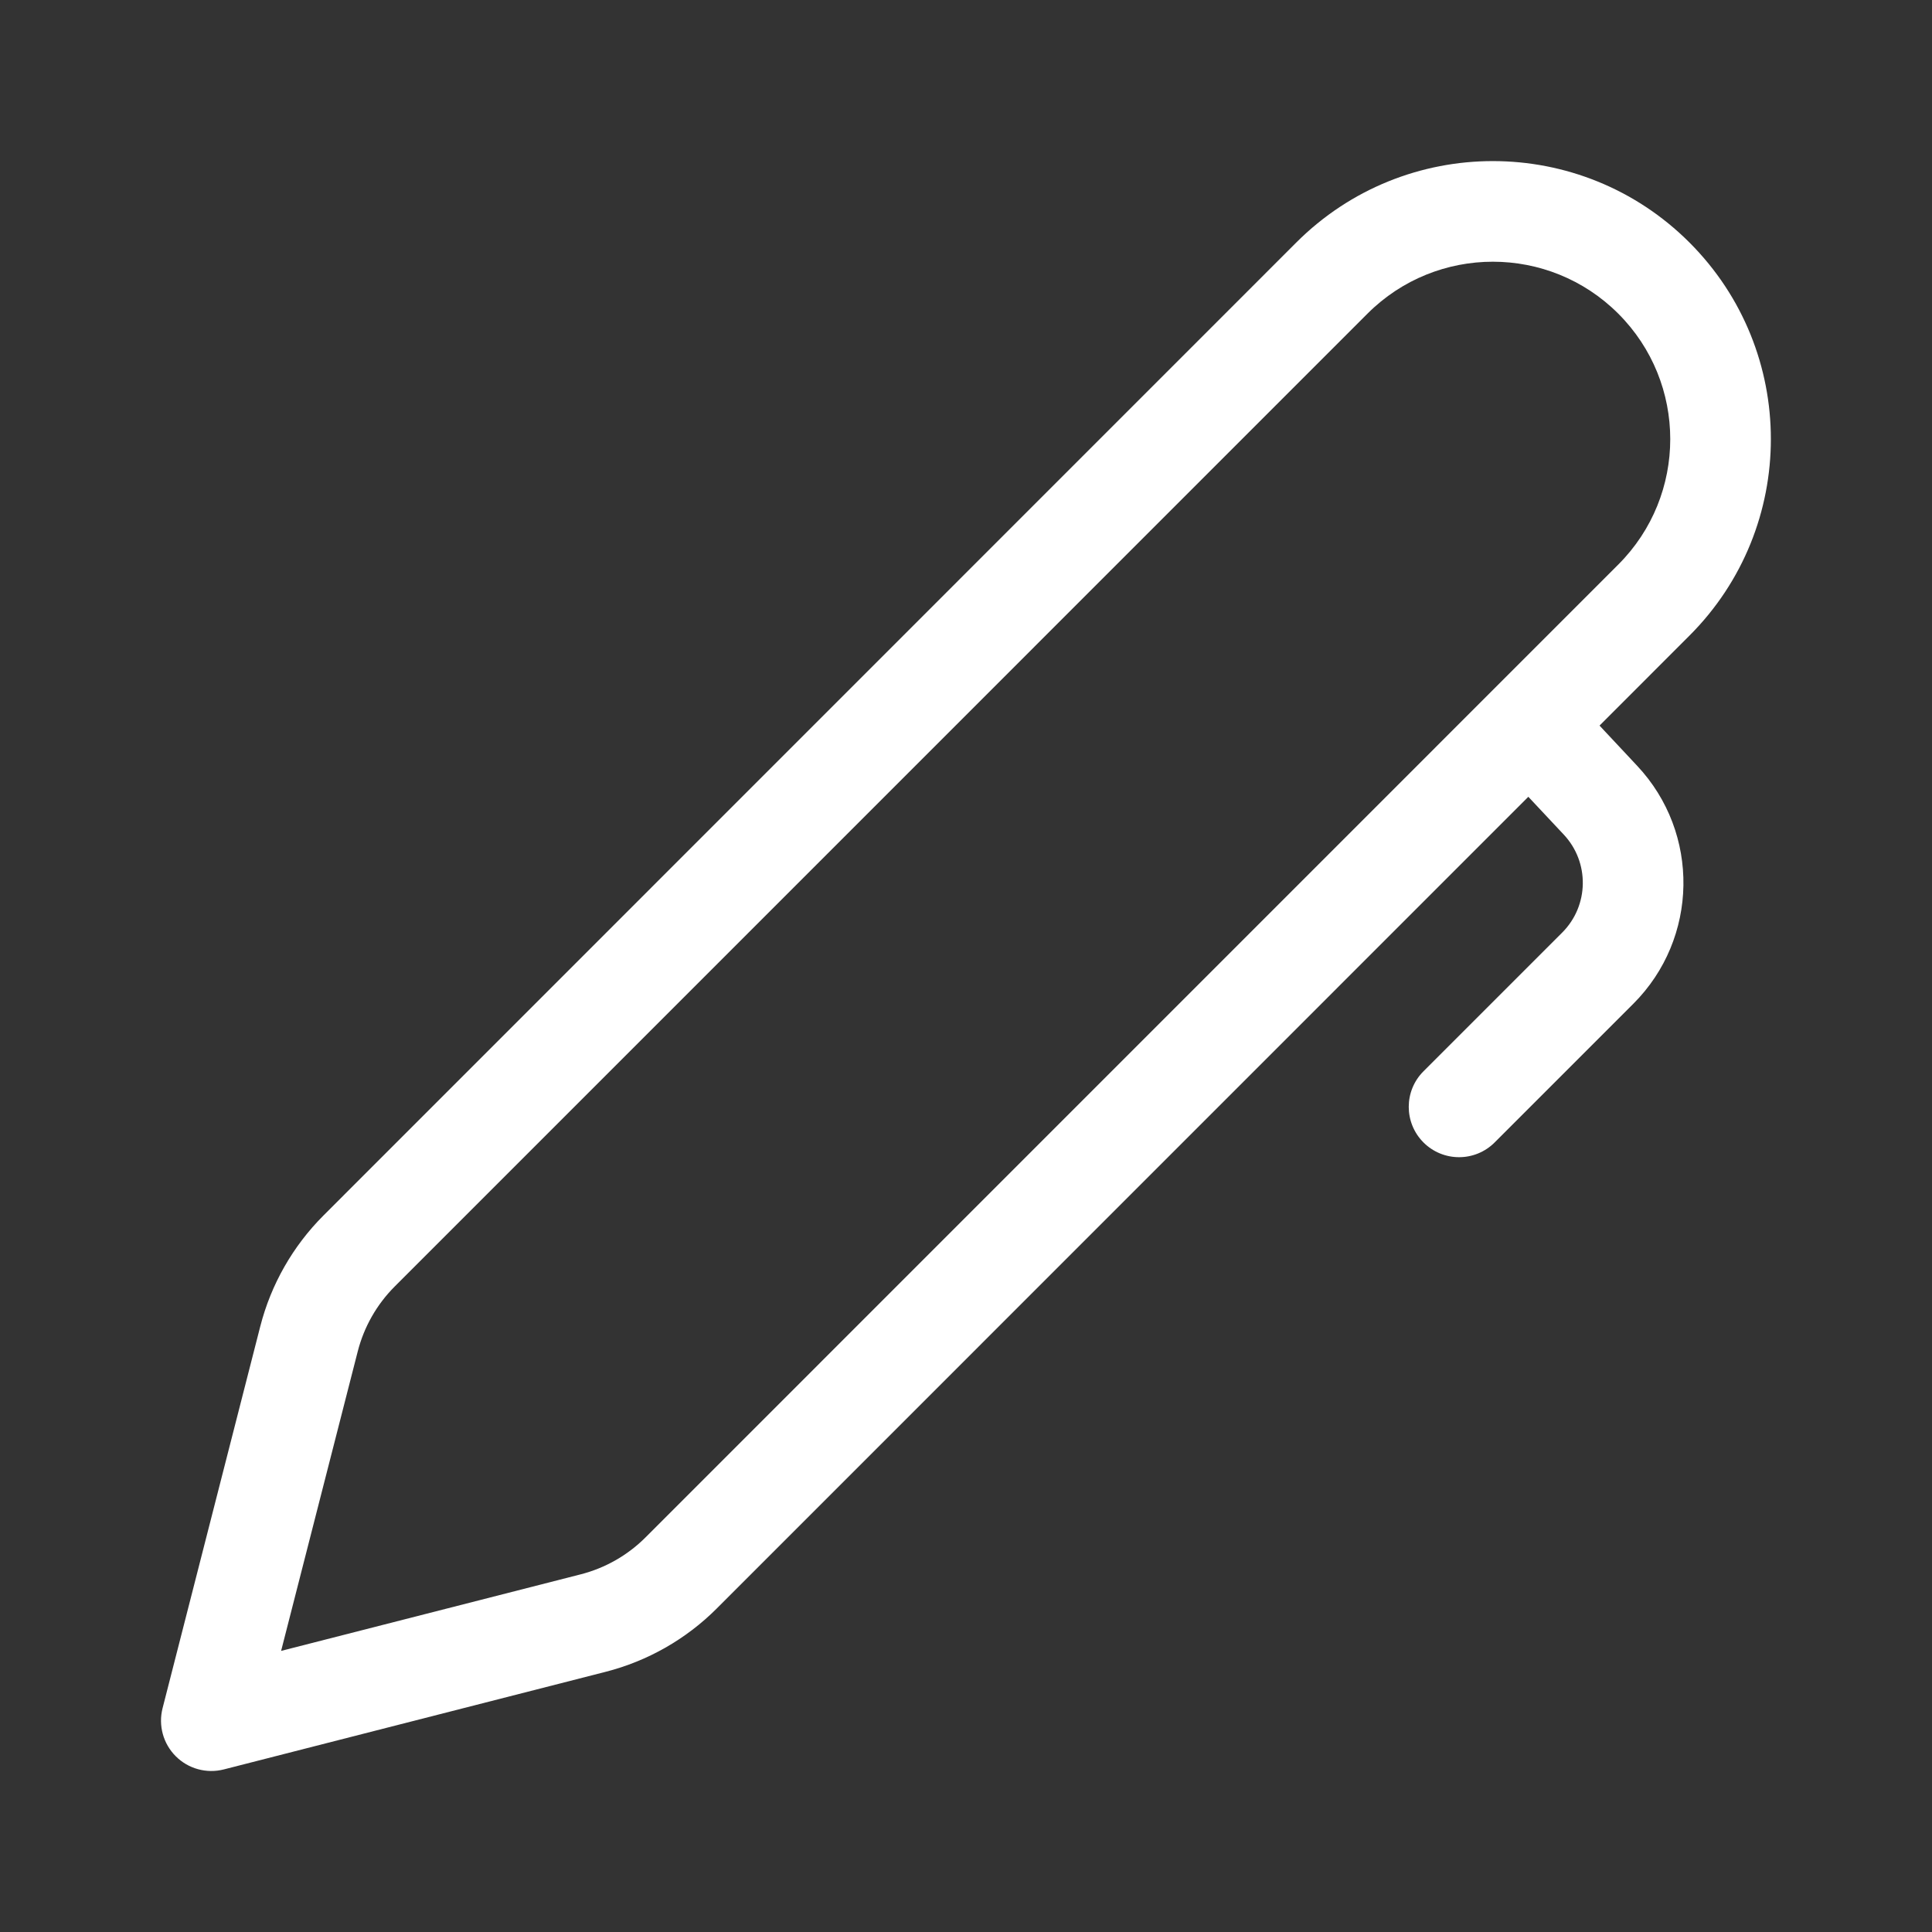 <svg width="48" height="48" viewBox="0 0 48 48" fill="none" xmlns="http://www.w3.org/2000/svg">
<rect x="0" y="0" width="48" height="48" fill="#333333" stroke="none"/>
<path d="M41.974 6.025C39.277 3.328 34.903 3.328 32.206 6.025L8.038 30.197C7.276 30.959 6.733 31.911 6.466 32.955L4.039 42.44C3.93 42.867 4.054 43.321 4.366 43.633C4.678 43.946 5.132 44.07 5.56 43.961L15.046 41.536C16.09 41.269 17.044 40.726 17.806 39.964L37.971 19.796L38.851 20.735C39.497 21.424 39.48 22.502 38.812 23.17L35.366 26.616C34.878 27.104 34.878 27.895 35.366 28.384C35.854 28.872 36.646 28.872 37.134 28.384L40.58 24.938C42.202 23.315 42.244 20.699 40.675 19.026L39.74 18.027L41.974 15.792C44.671 13.095 44.671 8.722 41.974 6.025ZM33.974 7.793C35.695 6.072 38.485 6.072 40.206 7.793C41.927 9.514 41.927 12.304 40.207 14.025L16.038 38.196C15.593 38.641 15.037 38.958 14.427 39.114L6.984 41.016L8.888 33.575C9.044 32.965 9.361 32.409 9.805 31.964L33.974 7.793Z" fill="#ffffff"/>
</svg>
